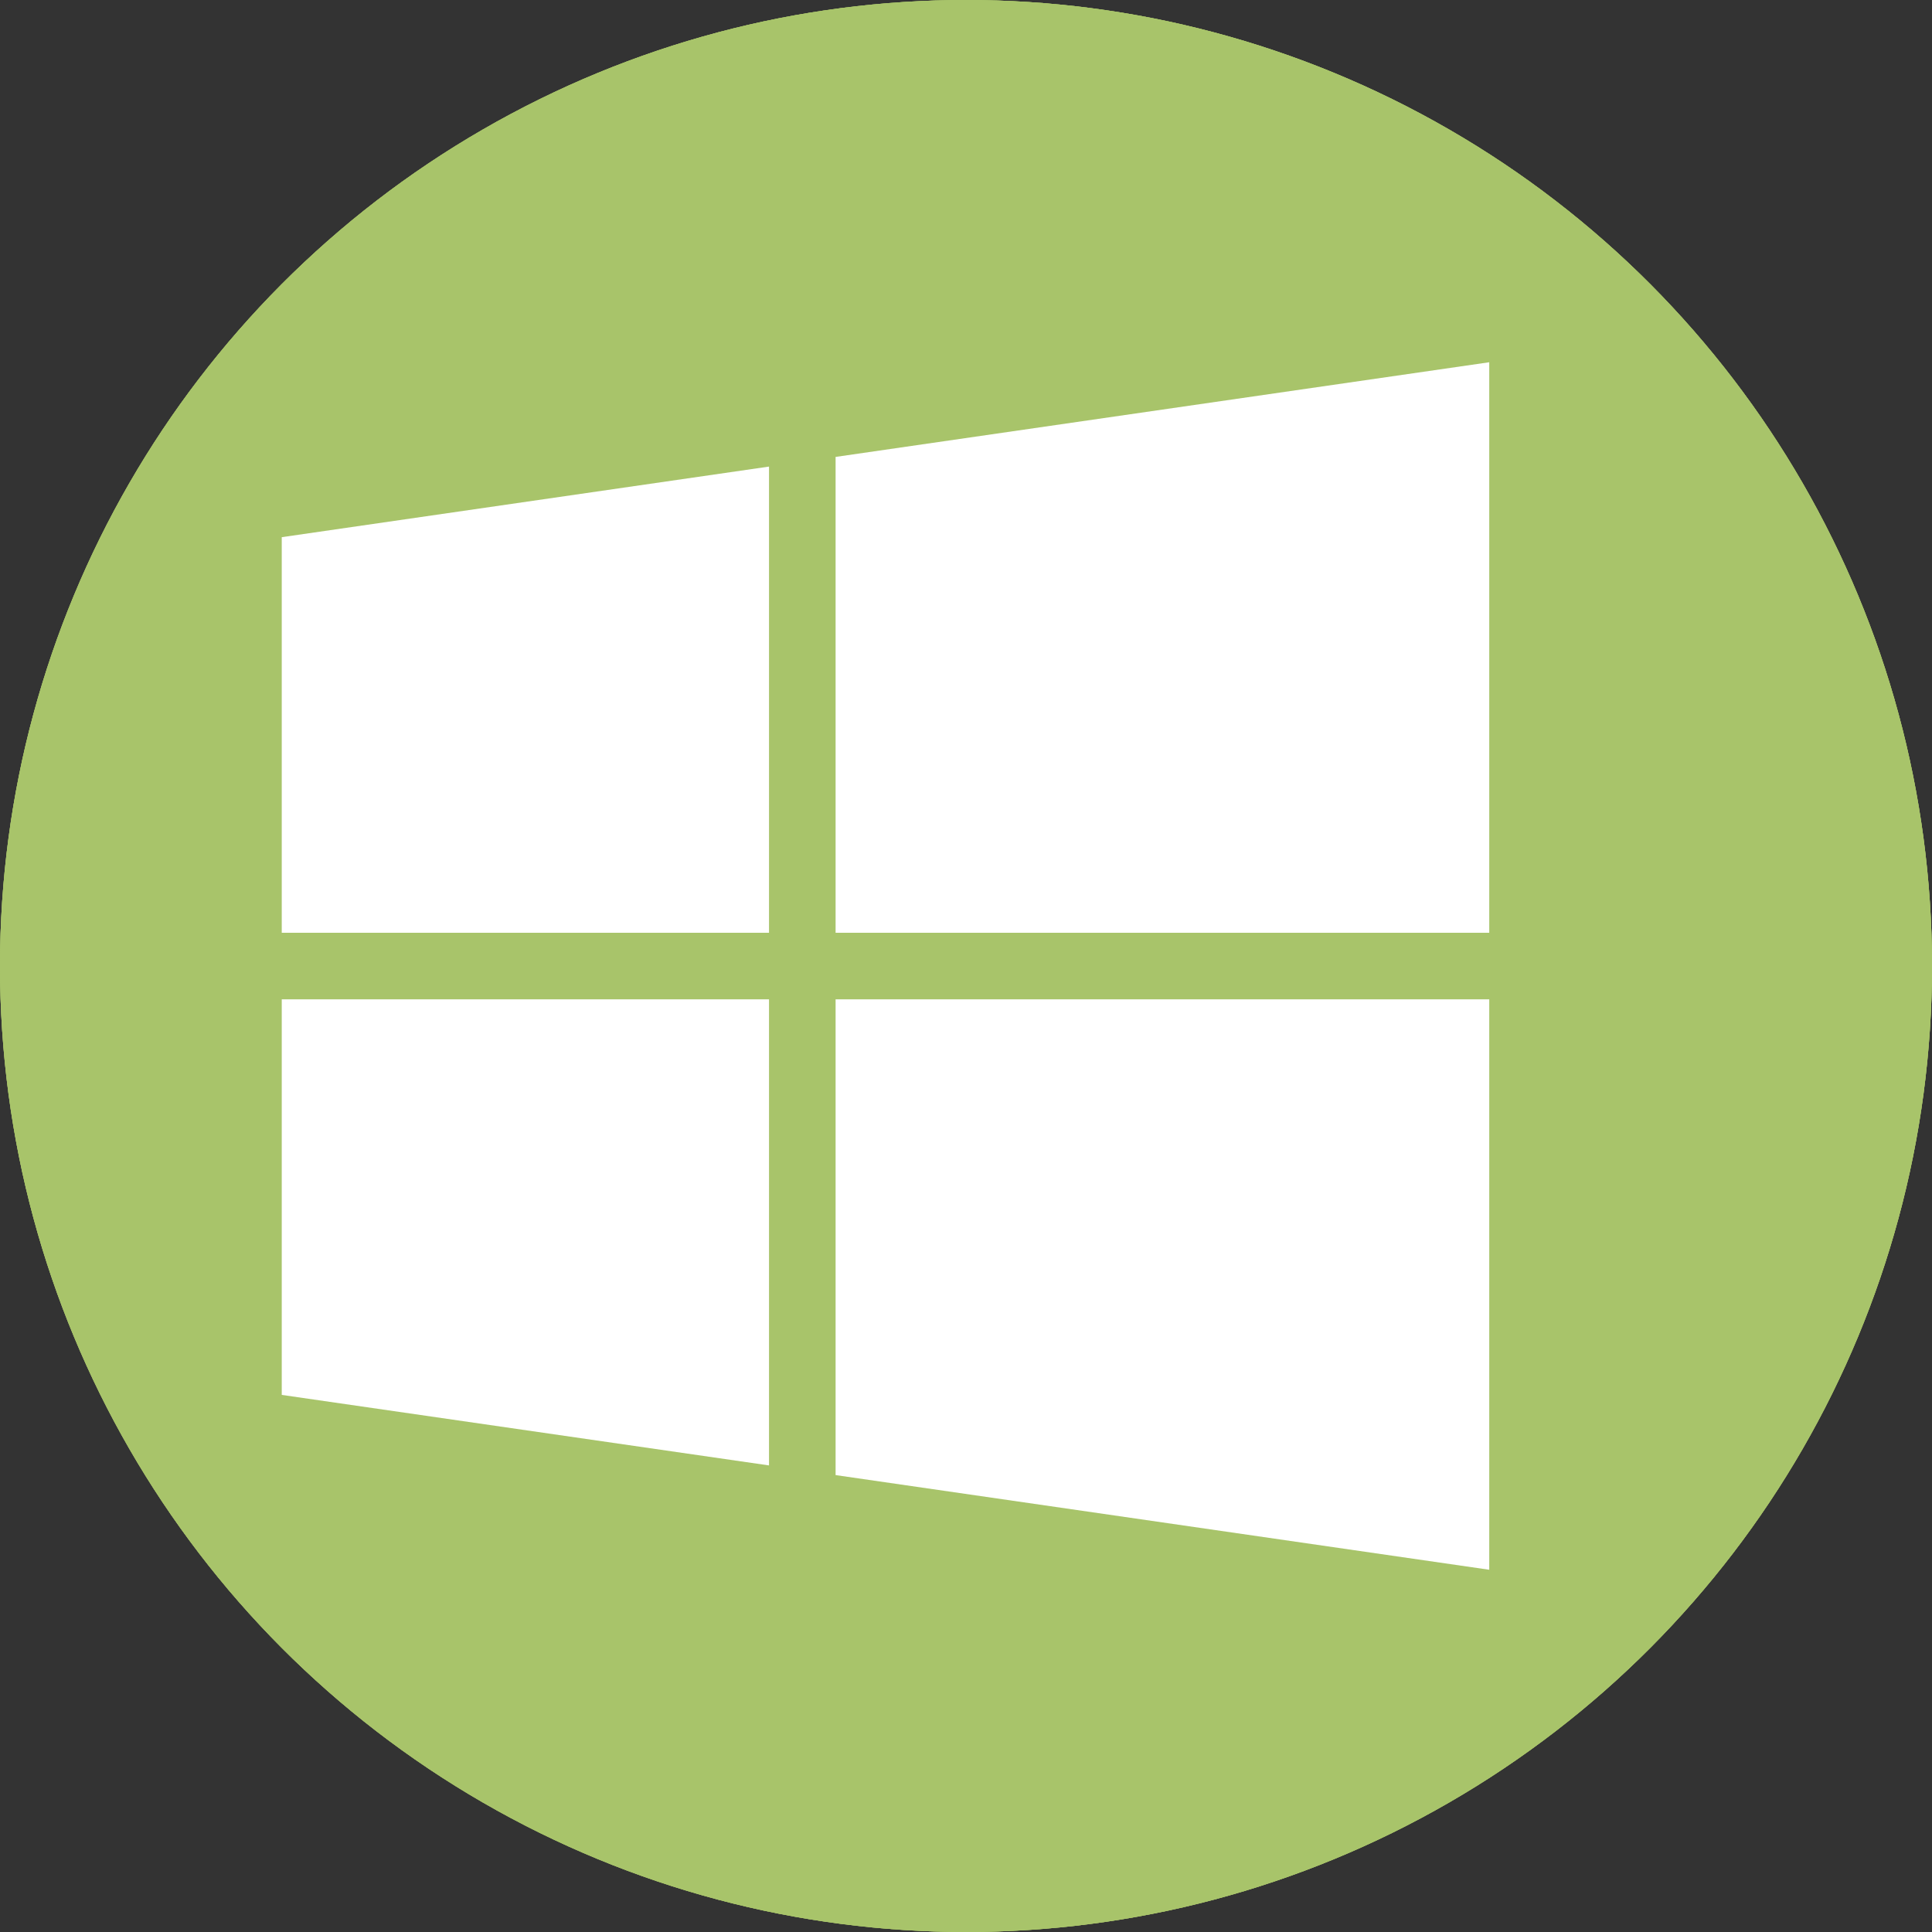 <?xml version="1.0" encoding="iso-8859-1"?>
<!-- Generator: Adobe Illustrator 18.0.0, SVG Export Plug-In . SVG Version: 6.00 Build 0)  -->
<!DOCTYPE svg PUBLIC "-//W3C//DTD SVG 1.1//EN" "http://www.w3.org/Graphics/SVG/1.1/DTD/svg11.dtd">
<svg version="1.1" xmlns="http://www.w3.org/2000/svg" xmlns:xlink="http://www.w3.org/1999/xlink" x="0px" y="0px"
	 viewBox="0 0 48 48" style="enable-background:new 0 0 48 48;" xml:space="preserve">
<rect x="0" y="0" width="48" height="48" fill="#333333" stroke="none"/>
<g id="Layer_547">
	<g>
		<circle style="fill:#A8C46A;" cx="24" cy="24" r="24"/>
		<g>
			<polygon style="fill:#FFFFFF;" points="7,34.656 19.106,36.408 19.106,24.828 7,24.828 			"/>
			<polygon style="fill:#FFFFFF;" points="20.76,36.648 37,39 37,24.828 20.76,24.828 			"/>
			<polygon style="fill:#FFFFFF;" points="20.76,23.174 37,23.174 37,9 20.76,11.352 			"/>
			<polygon style="fill:#FFFFFF;" points="19.106,11.592 7,13.346 7,23.174 19.106,23.174 			"/>
		</g>
		<circle style="fill:#A8C46A;" cx="24" cy="24" r="24"/>
		<g>
			<polygon style="fill:#FFFFFF;" points="7,34.656 19.106,36.408 19.106,24.828 7,24.828 			"/>
			<polygon style="fill:#FFFFFF;" points="20.76,36.648 37,39 37,24.828 20.76,24.828 			"/>
			<polygon style="fill:#FFFFFF;" points="20.76,23.174 37,23.174 37,9 20.76,11.352 			"/>
			<polygon style="fill:#FFFFFF;" points="19.106,11.592 7,13.346 7,23.174 19.106,23.174 			"/>
		</g>
		<circle style="fill:#A8C46A;" cx="24" cy="24" r="24"/>
		<g>
			<polygon style="fill:#FFFFFF;" points="7,34.656 19.106,36.408 19.106,24.828 7,24.828 			"/>
			<polygon style="fill:#FFFFFF;" points="20.76,36.648 37,39 37,24.828 20.76,24.828 			"/>
			<polygon style="fill:#FFFFFF;" points="20.76,23.174 37,23.174 37,9 20.76,11.352 			"/>
			<polygon style="fill:#FFFFFF;" points="19.106,11.592 7,13.346 7,23.174 19.106,23.174 			"/>
		</g>
	</g>
</g>
<g id="Layer_1">
</g>
</svg>
